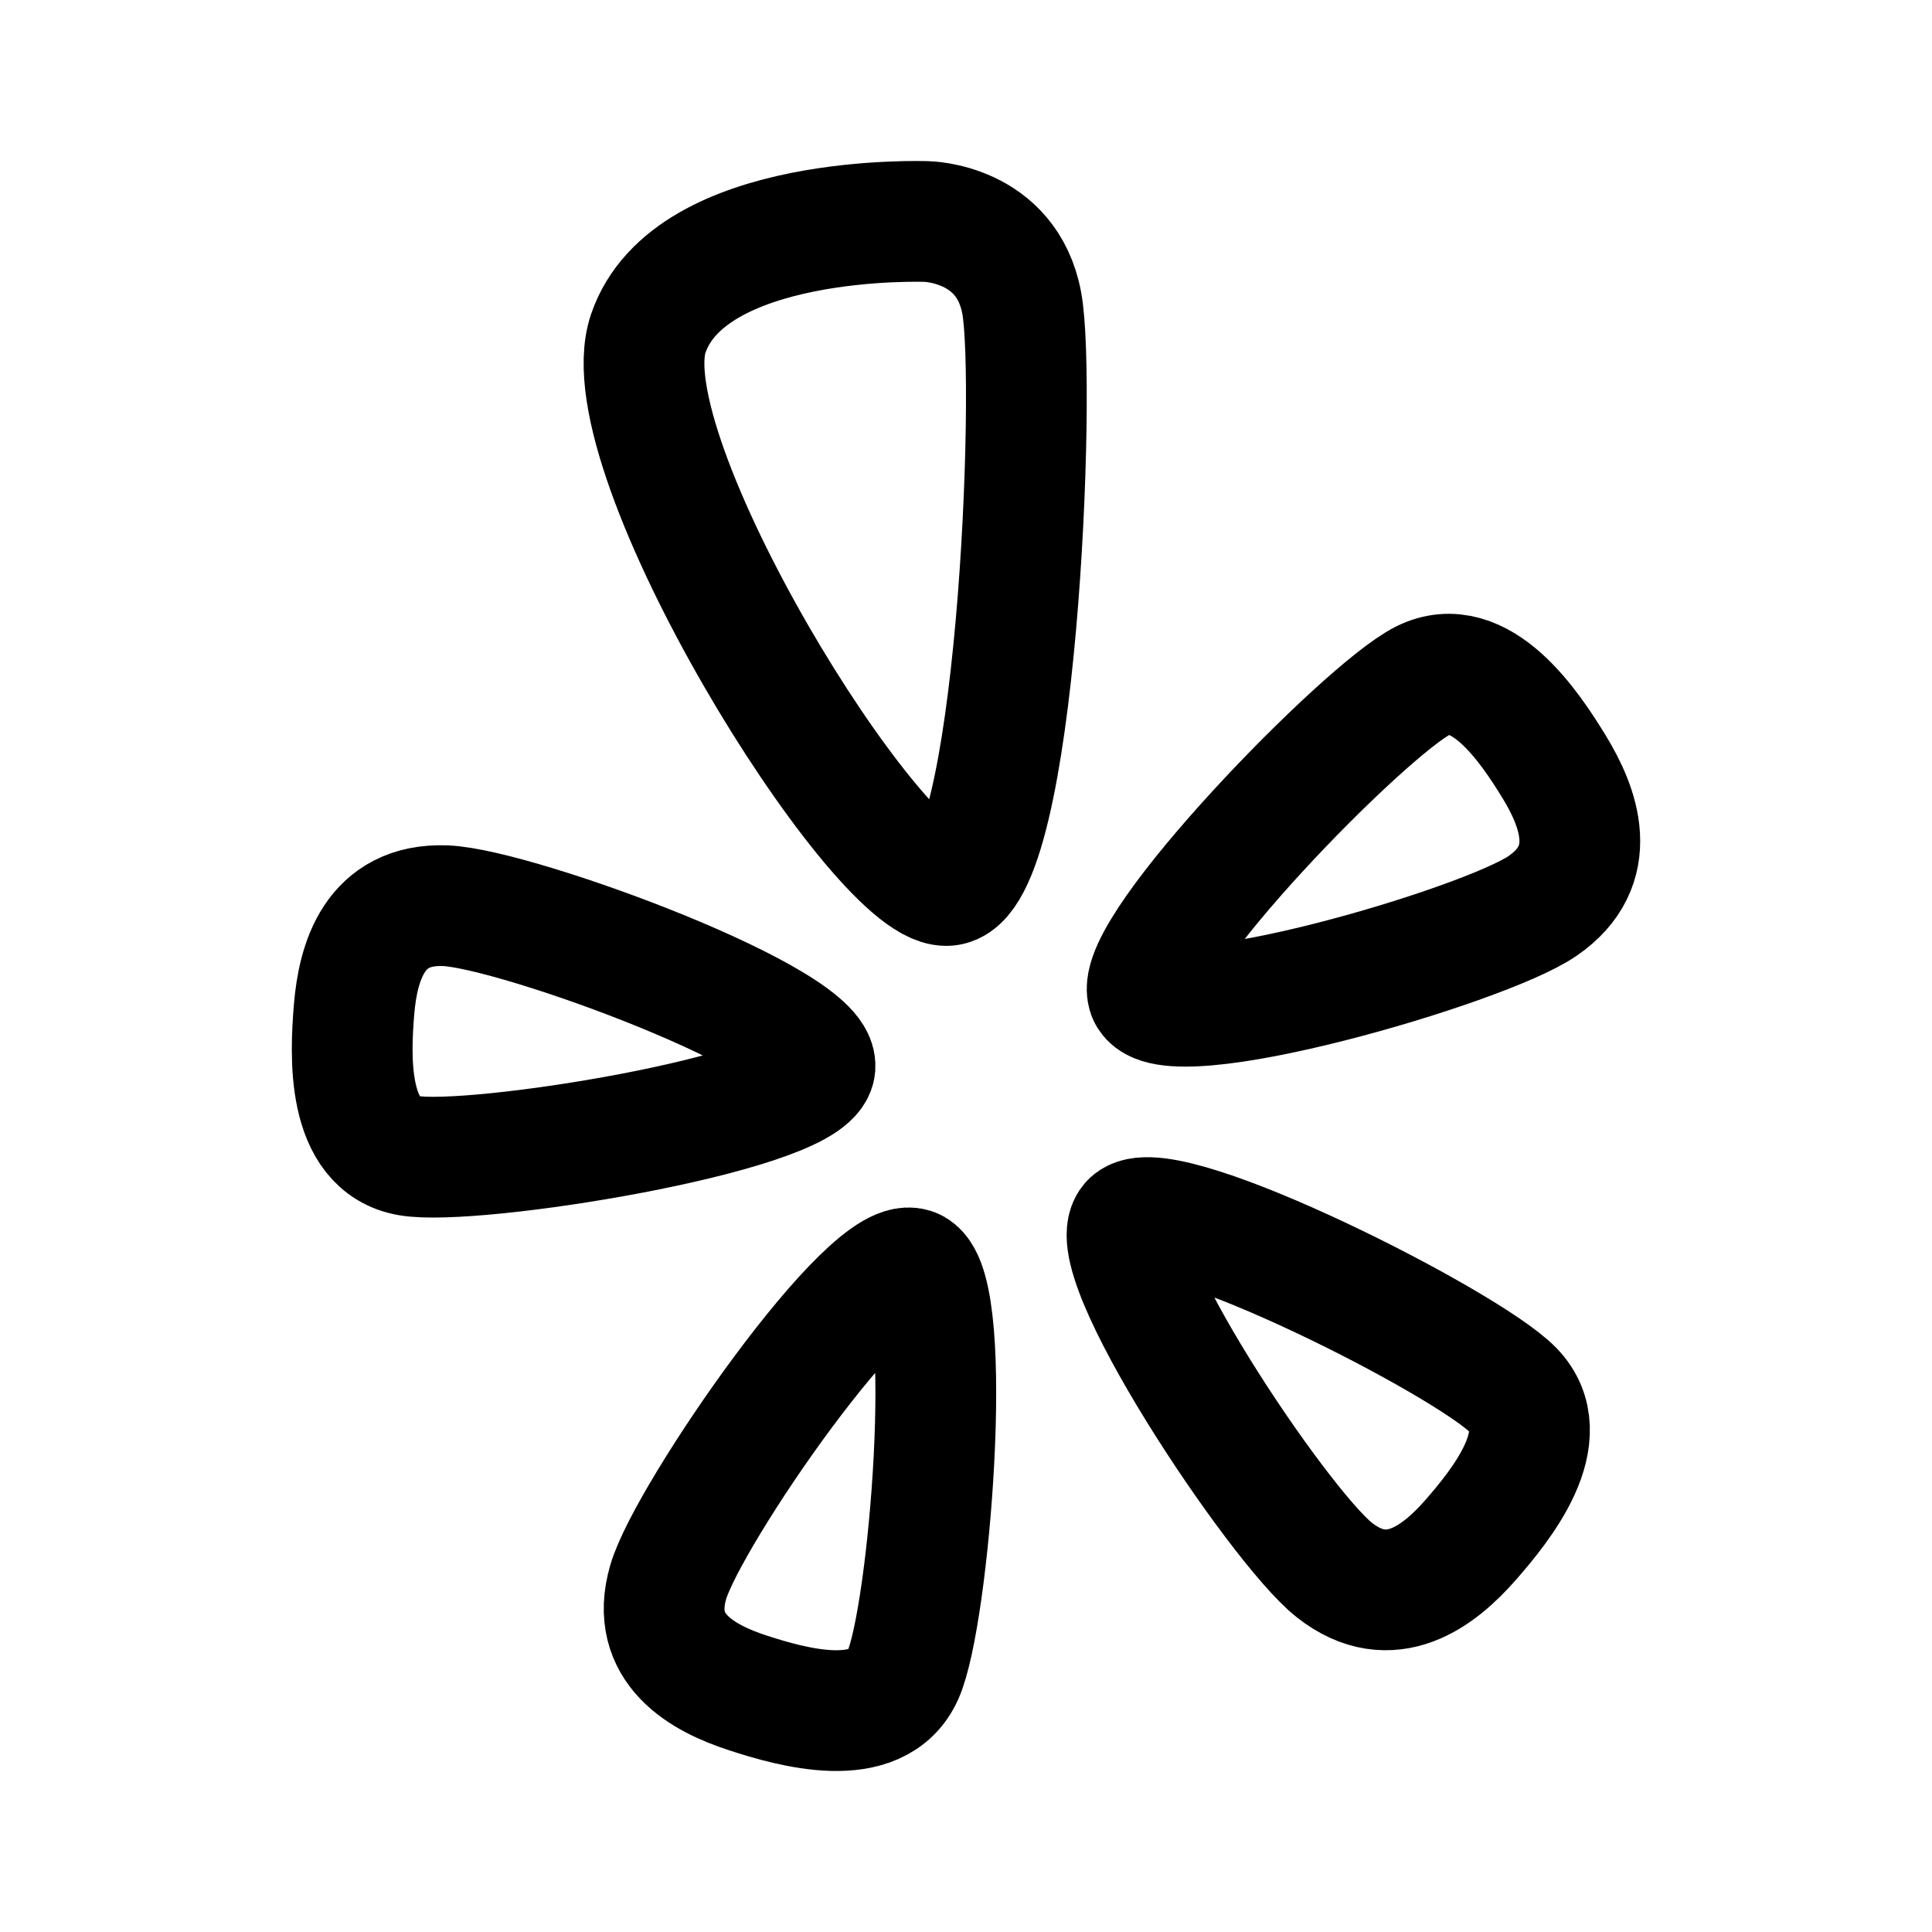<svg width="192" height="192" viewBox="0 0 192 192" fill="none" xmlns="http://www.w3.org/2000/svg"><path d="M64.422 33.148c4.084-12.013 27.647-11.134 27.647-11.134s7.974.088 9.468 8.087c1.494 8-.527 57.9-7.497 57.9-6.971 0-33.702-42.84-29.618-54.853Zm25.32 133.296c-2.535 5.656-11.065 3.217-15.453 1.785-4.388-1.432-9.831-4.323-7.881-11.01 1.95-6.687 20.412-33.419 24.478-31.074 4.066 2.345 1.469 34.472-1.143 40.299Zm-49.117-51.598c-6.223-1.09-5.821-9.943-5.437-14.541.384-4.598 1.967-10.57 9.077-10.296 7.11.274 38.059 11.702 36.69 16.208-1.367 4.506-33.92 9.752-40.33 8.629Zm109.753 23.305c4.398 4.544-1.209 11.445-4.263 14.925-3.055 3.48-7.901 7.362-13.505 2.954-5.604-4.408-23.893-31.85-20.096-34.677 3.797-2.827 33.333 12.116 37.864 16.798Zm-8.955-70.523c5.661-2.836 10.608 4.62 13.036 8.595 2.428 3.976 4.707 9.79-1.182 13.822-5.888 4.031-37.619 13.24-39.2 8.75-1.581-4.49 21.514-28.245 27.346-31.167Z" stroke="#000" stroke-width="12" stroke-linejoin="round"/></svg>